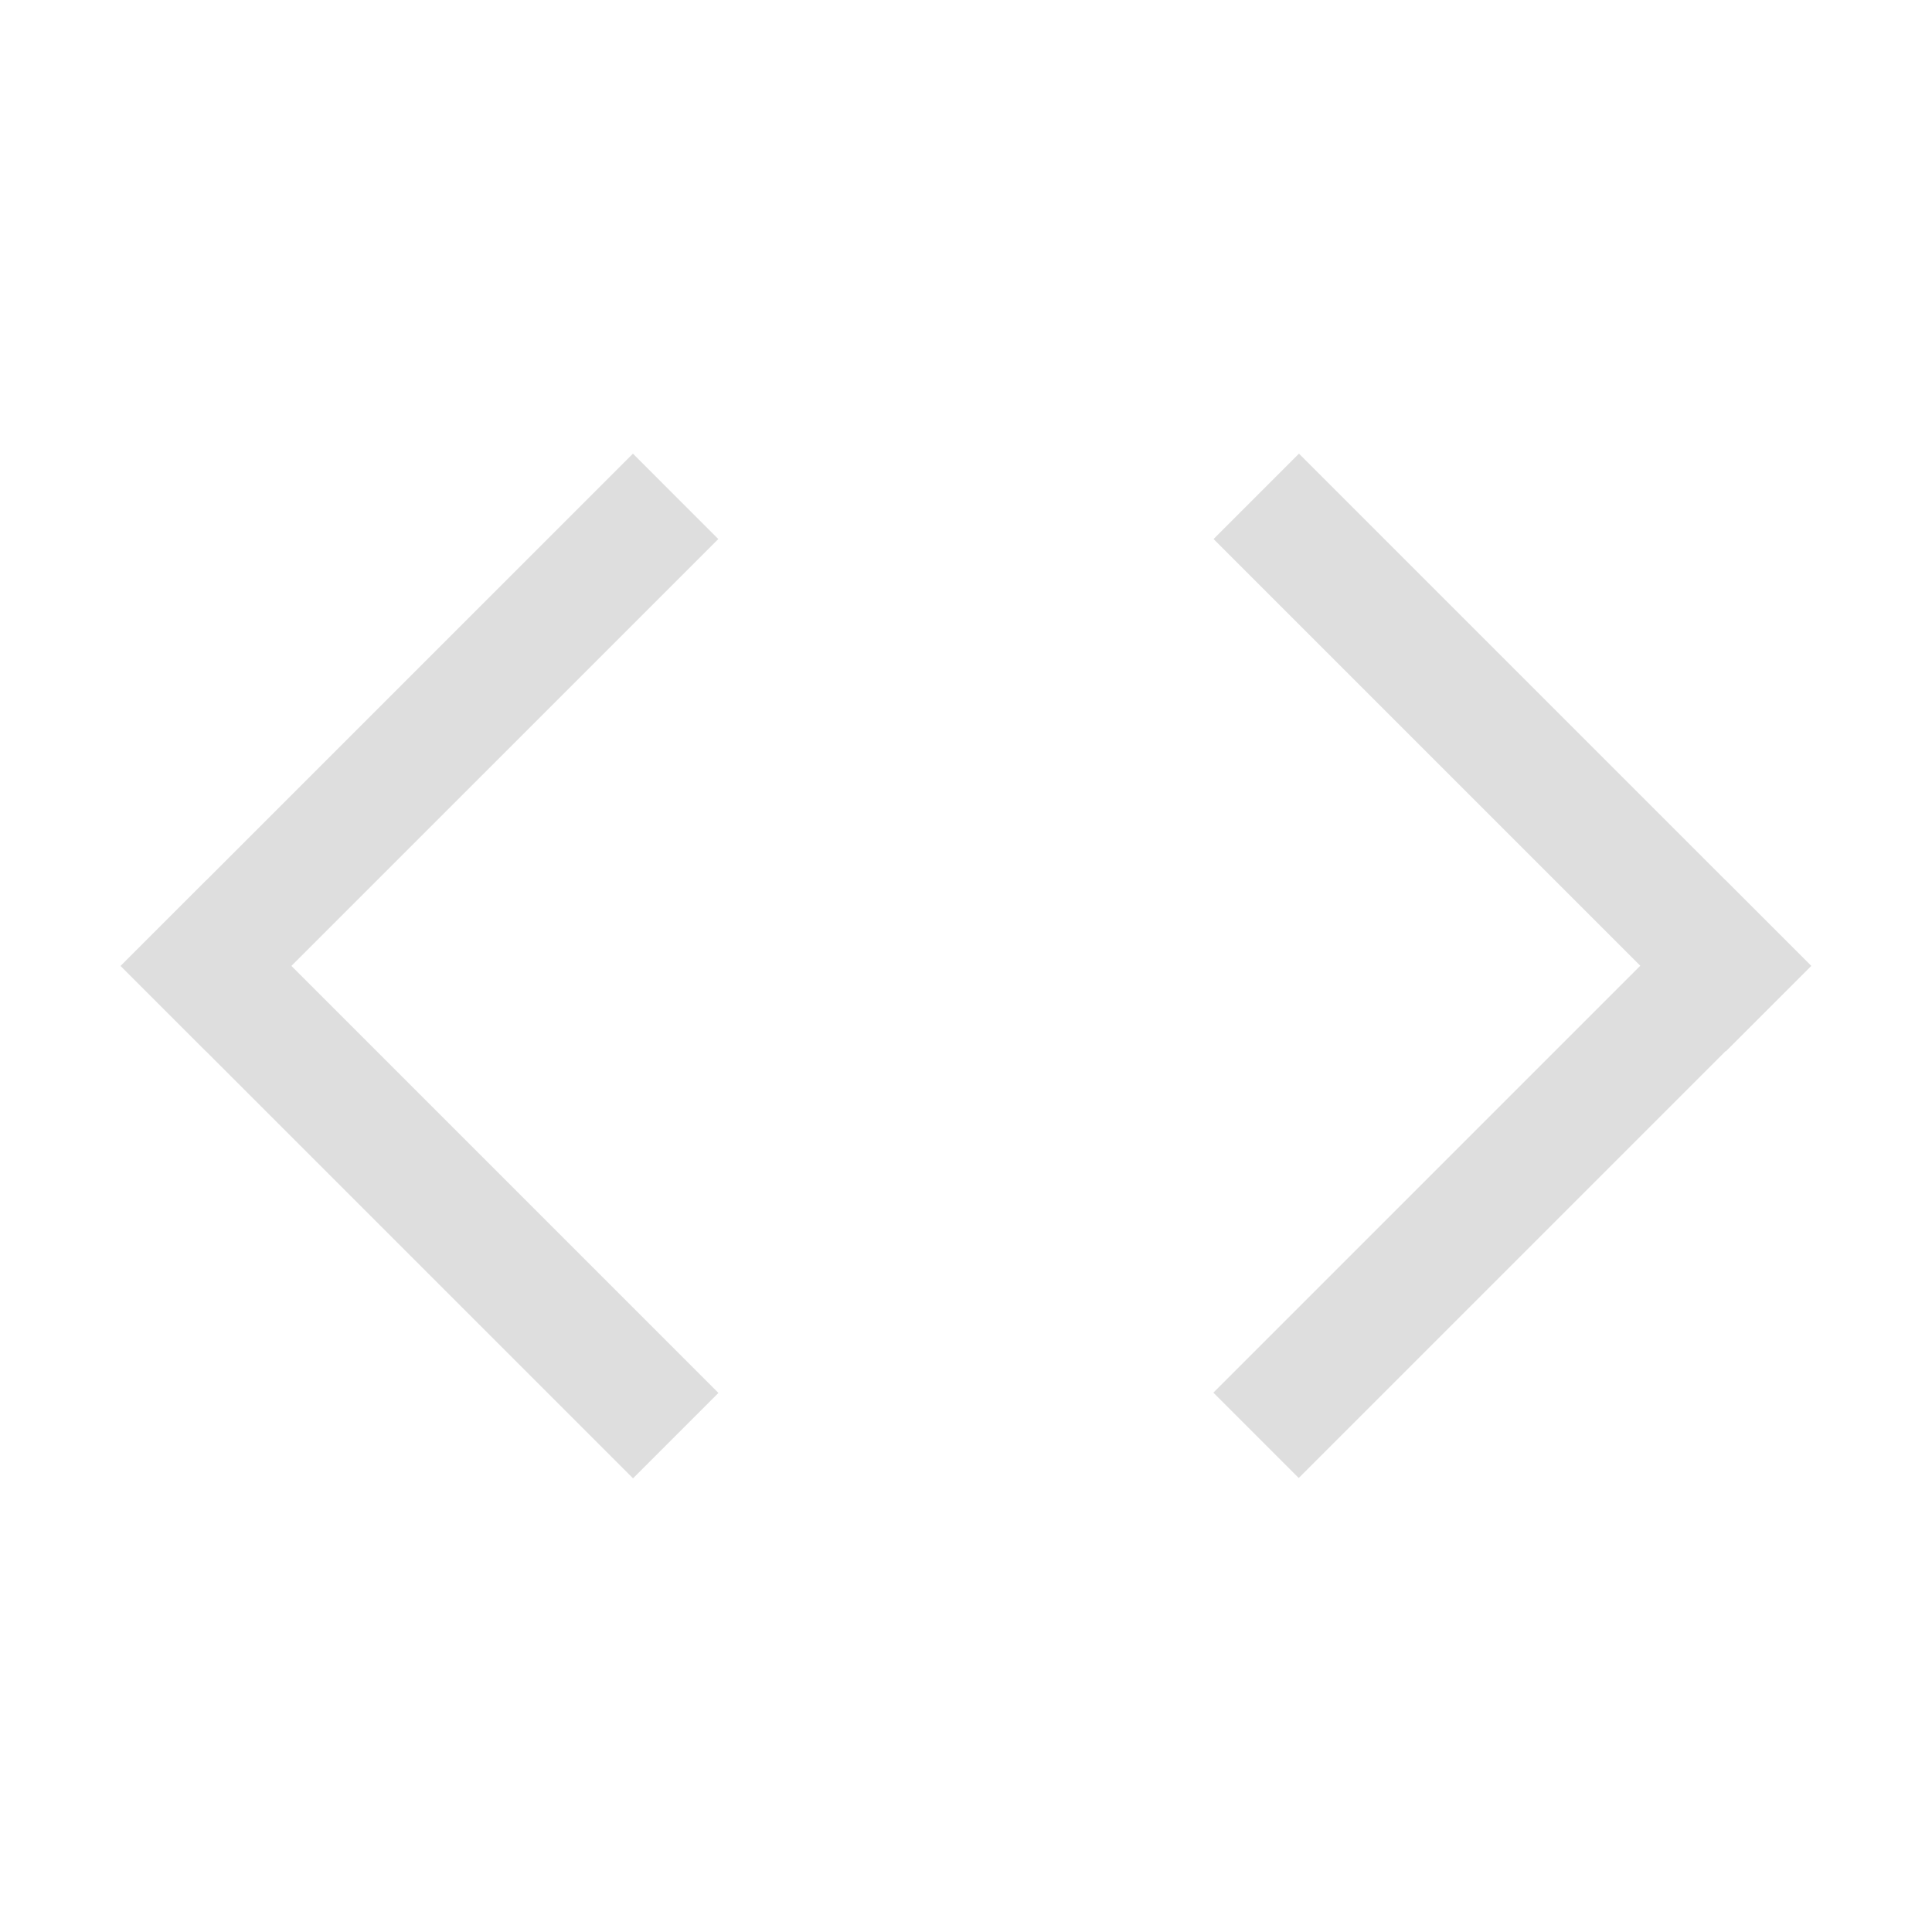 <svg width="16px" height="16px" version="1.1" viewBox="0 0 16 16" xmlns="http://www.w3.org/2000/svg">
 <g fill="#dedede" stroke-linecap="round" stroke-linejoin="round">
  <rect transform="rotate(45)" x="10.263" y="-4.95" width="6" height="1" rx="0" ry="0"/>
  <rect transform="matrix(.707 -.707 -.707 -.707 0 0)" x="-1.05" y="-16.263" width="6" height="1" rx="0" ry="0"/>
  <rect transform="matrix(-.707 .707 .707 .707 0 0)" x="-1.05" y="6.364" width="6" height="1" rx="0" ry="0"/>
  <rect transform="rotate(225)" x="-12.364" y="-4.95" width="6" height="1" rx="0" ry="0"/>
 </g>
</svg>
